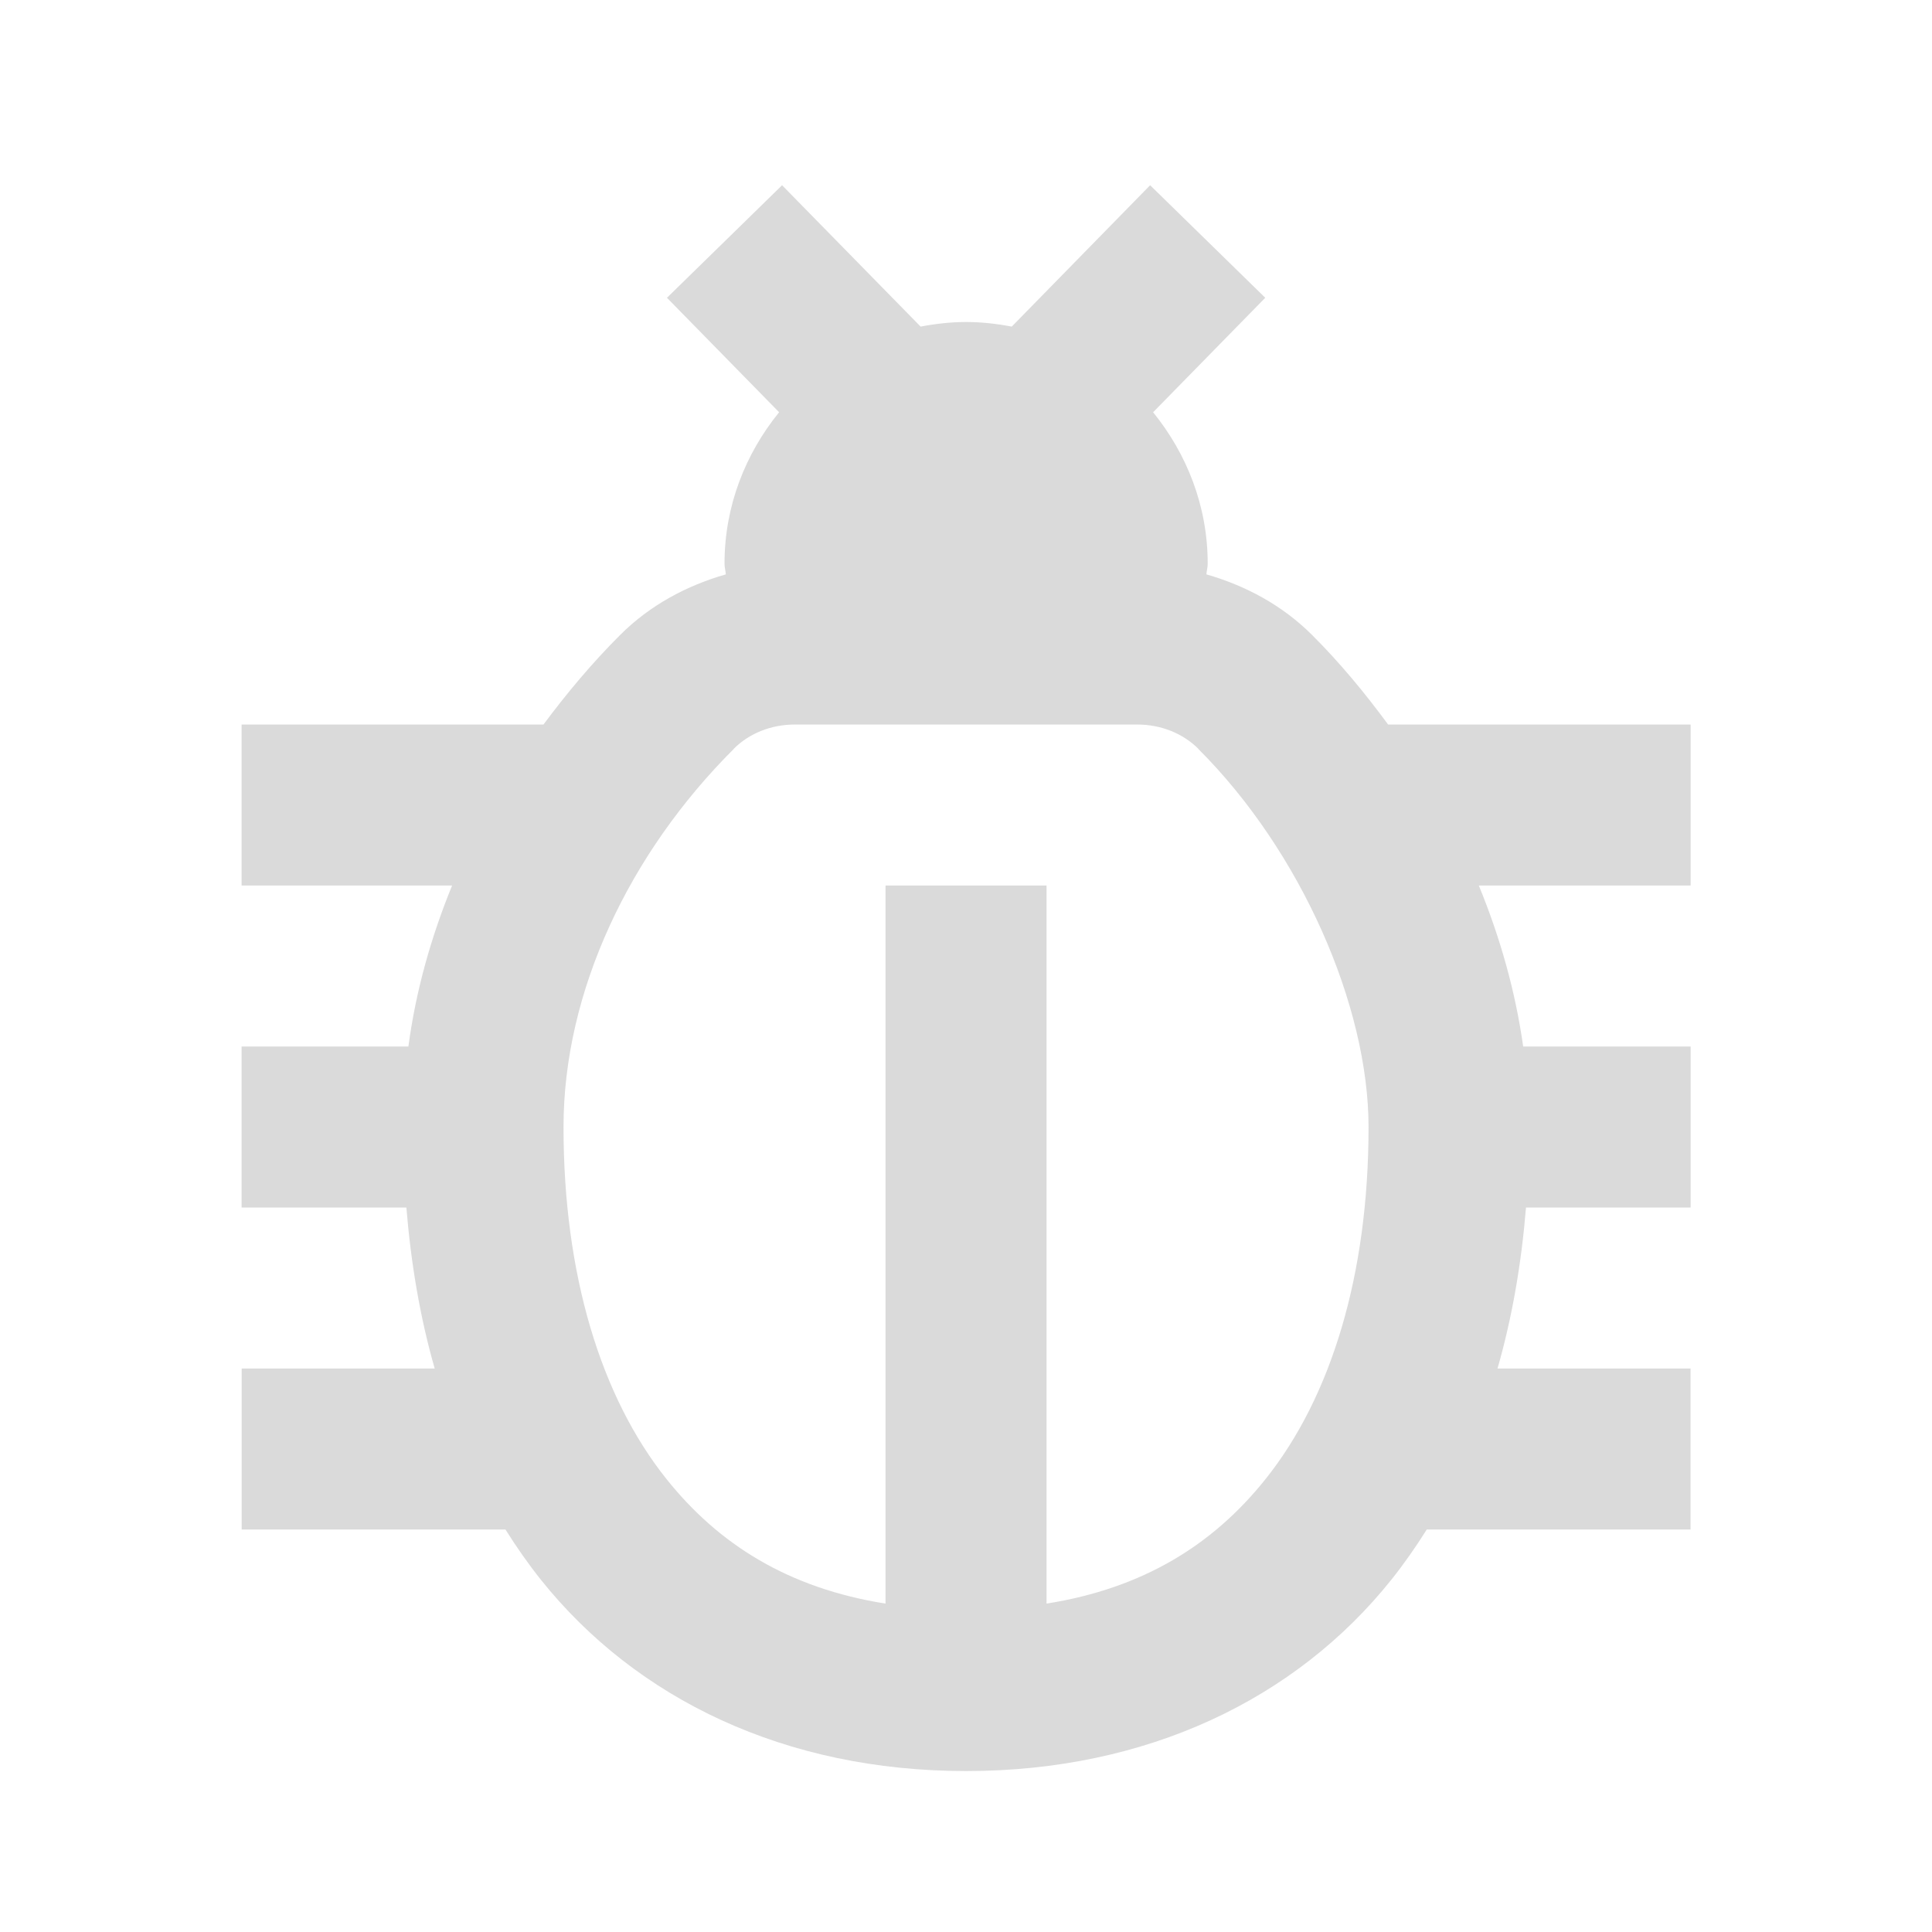 <svg version="1.1" xmlns="http://www.w3.org/2000/svg" xmlns:xlink="http://www.w3.org/1999/xlink" width="24px" height="24px" viewBox="0,0,256,256"><g fill="#dadada" fill-rule="nonzero" stroke="none" stroke-width="1" stroke-linecap="butt" stroke-linejoin="miter" stroke-miterlimit="10" stroke-dasharray="" stroke-dashoffset="0" font-family="none" font-weight="none" font-size="none" text-anchor="none" style="mix-blend-mode: normal"><g transform="scale(10.667,10.667)"><path d="M9.715,2.301l-1.43,1.398l1.393,1.422c-0.418,0.515 -0.678,1.164 -0.678,1.879c0,0.054 0.013,0.086 0.016,0.135c-0.485,0.139 -0.942,0.382 -1.312,0.752c-0.347,0.346 -0.661,0.721 -0.953,1.113h-3.75v2h2.615c-0.262,0.641 -0.451,1.31 -0.543,2h-2.072v2h2.047c0.057,0.695 0.17,1.367 0.352,2h-2.398v2h3.277c0.136,0.216 0.282,0.426 0.441,0.625c1.183,1.479 3.031,2.375 5.281,2.375c2.25,0 4.098,-0.896 5.281,-2.375c0.159,-0.199 0.305,-0.409 0.441,-0.625h3.277v-2h-2.398c0.182,-0.633 0.297,-1.304 0.354,-2h2.045v-2h-2.08c-0.095,-0.676 -0.283,-1.348 -0.551,-2h2.631v-2h-3.758c-0.289,-0.393 -0.6,-0.769 -0.945,-1.113c-0.371,-0.37 -0.827,-0.613 -1.312,-0.752c0.003,-0.049 0.016,-0.081 0.016,-0.135c0,-0.715 -0.26,-1.363 -0.678,-1.879l1.393,-1.422l-1.43,-1.398l-1.719,1.756c-0.184,-0.035 -0.373,-0.057 -0.566,-0.057c-0.194,0 -0.383,0.022 -0.566,0.057zM9.873,9h4.254c0.295,0 0.568,0.111 0.758,0.301v0.002c1.275,1.271 2.115,3.192 2.115,4.697c0,1.833 -0.464,3.354 -1.281,4.375c-0.649,0.812 -1.515,1.354 -2.719,1.545v-8.92h-2v8.92c-1.204,-0.191 -2.07,-0.733 -2.719,-1.545c-0.817,-1.021 -1.281,-2.542 -1.281,-4.375c0,-1.684 0.816,-3.401 2.115,-4.697v-0.002c0.19,-0.19 0.463,-0.301 0.758,-0.301z"></path></g></g></svg>
